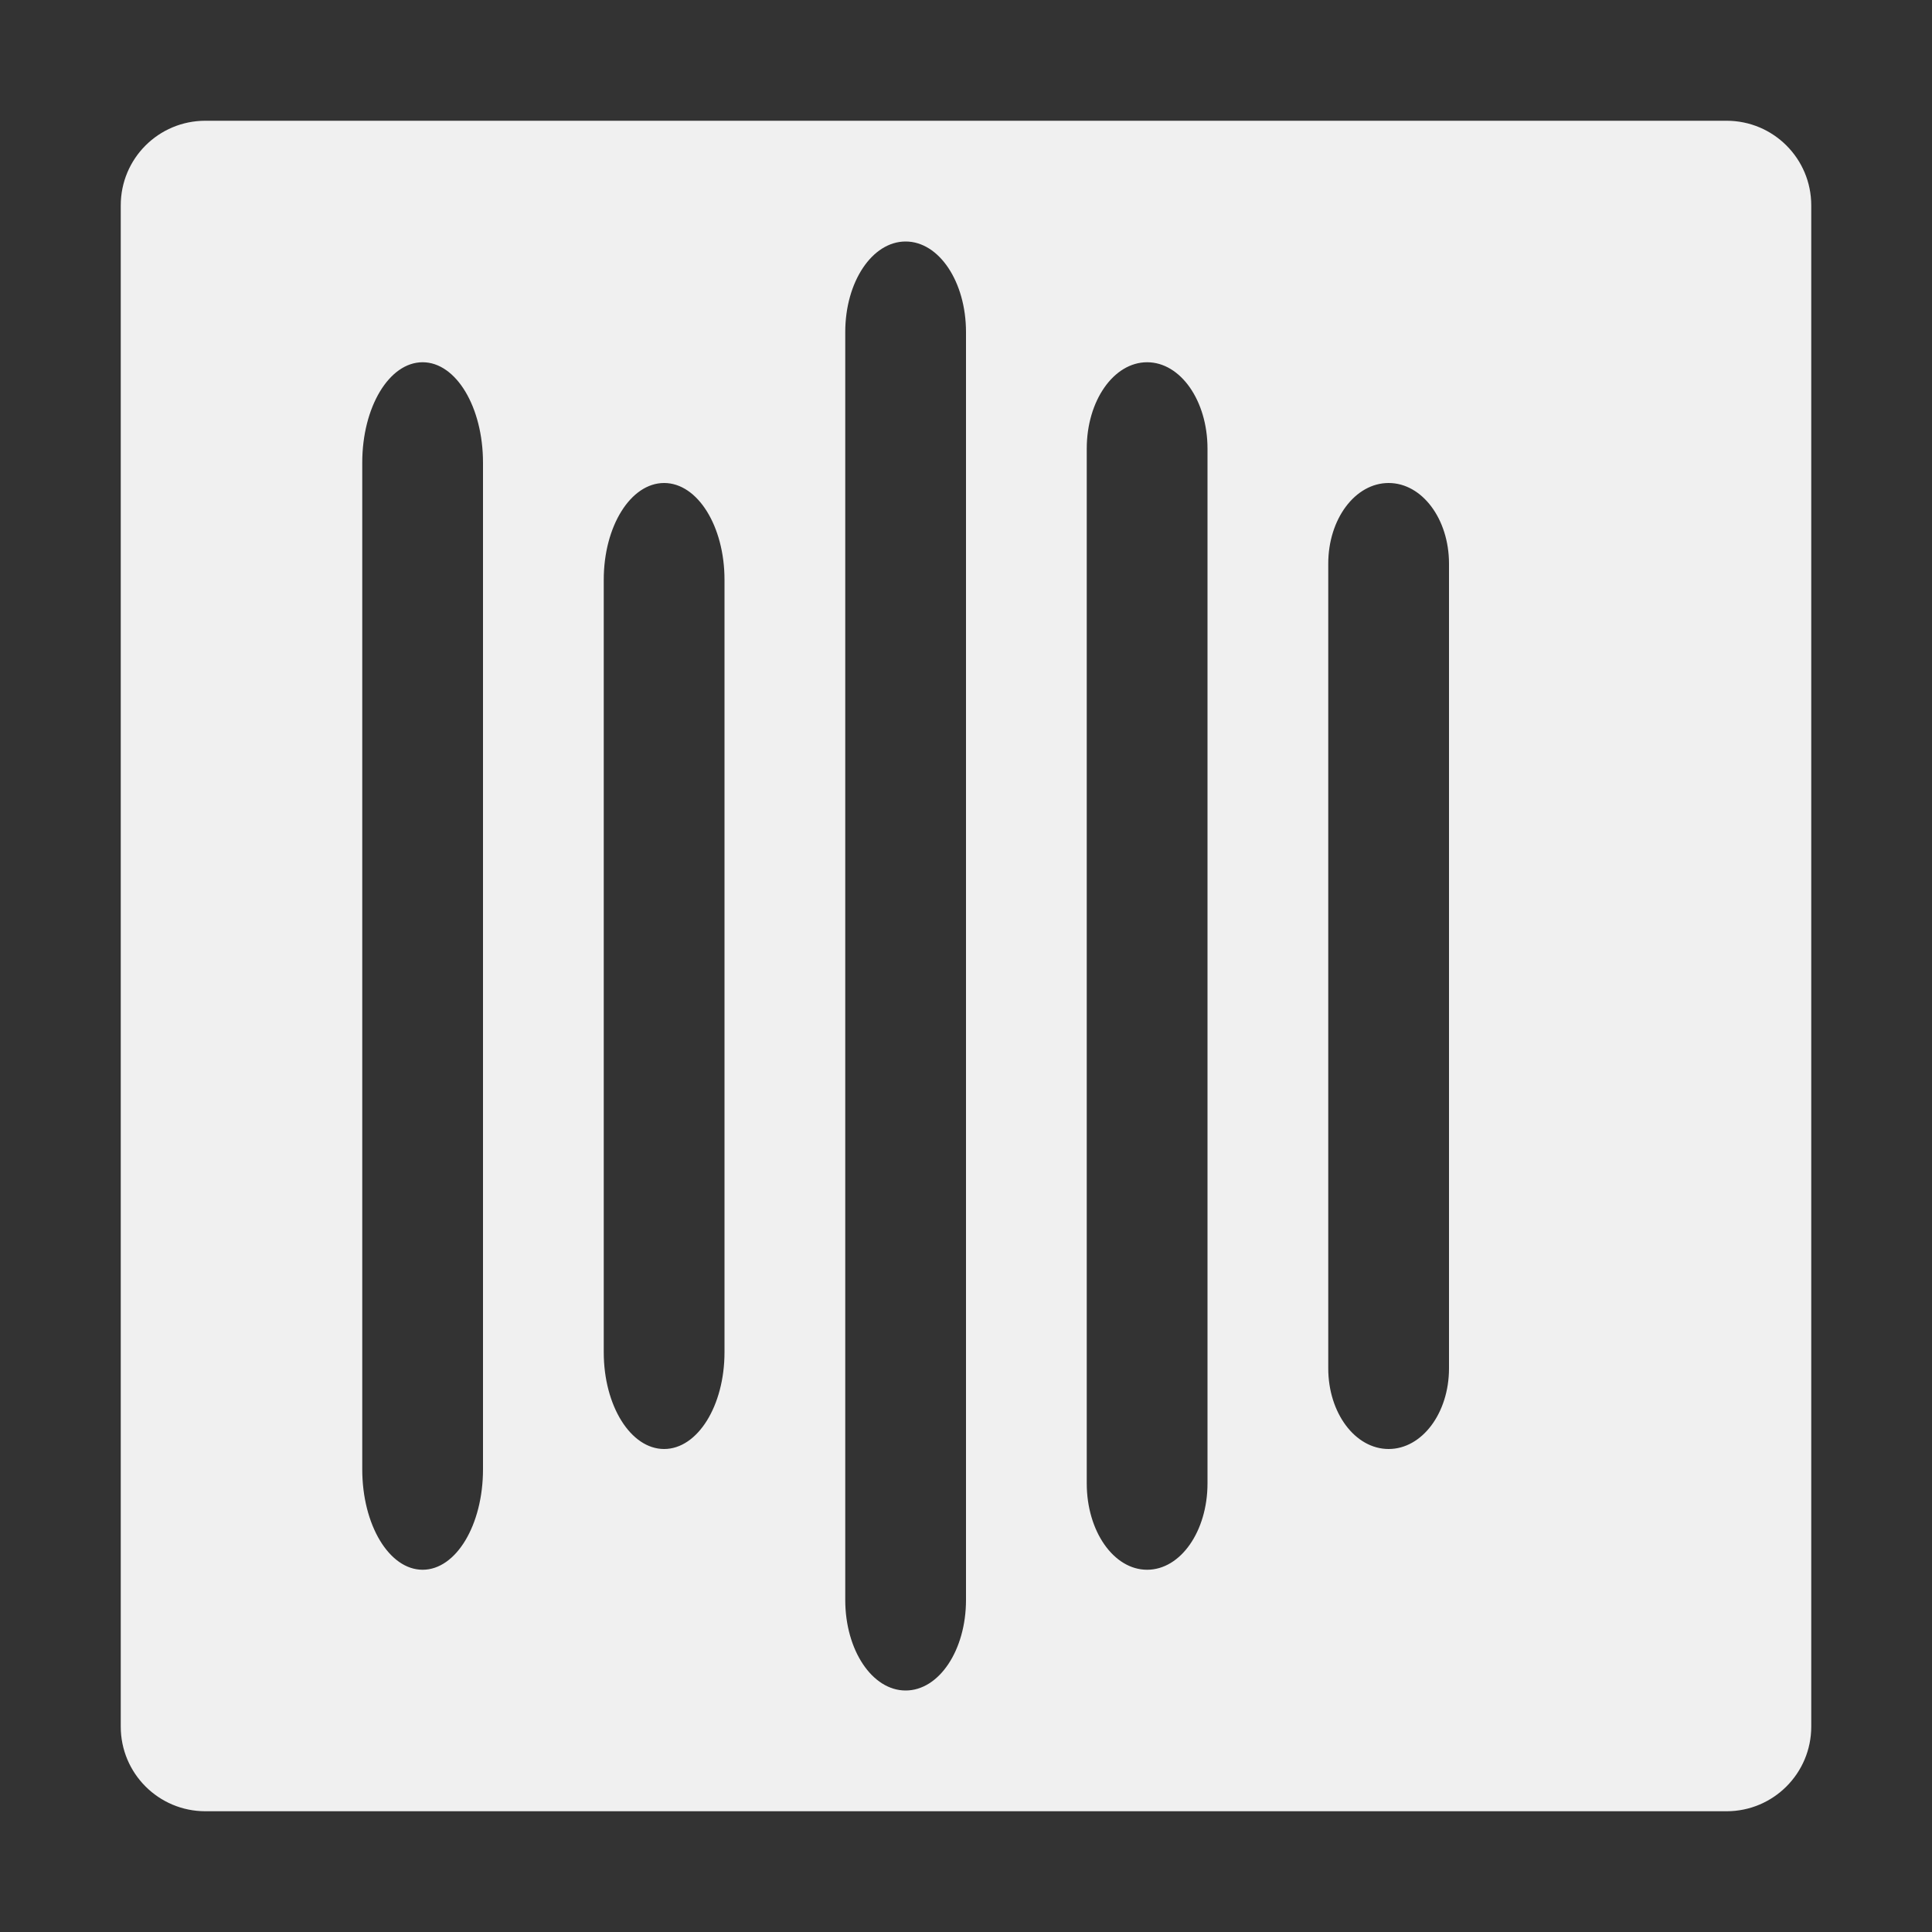 <svg xmlns="http://www.w3.org/2000/svg" width="16" height="16" version="1.1">
 <rect width="100%" height="100%" fill="#333333" stroke="none"/>
 <defs>
  <style id="current-color-scheme" type="text/css">
   .ColorScheme-Text { color:#f0f0f0; } .ColorScheme-Highlight { color:#5294e2; }
  </style>
 </defs>
 <path style="fill:currentColor" class="ColorScheme-Text" d="M 1.701 1 C 1.313 1 1 1.313 1 1.701 L 1 14.299 C 1 14.686 1.313 15 1.701 15 L 14.299 15 C 14.686 15 15 14.686 15 14.299 L 15 1.701 C 15 1.313 14.686 1 14.299 1 L 1.701 1 z M 7.5 2 C 7.777 2 8 2.334 8 2.75 L 8 13.25 C 8 13.666 7.777 14 7.5 14 C 7.223 14 7 13.666 7 13.25 L 7 2.75 C 7 2.334 7.223 2 7.5 2 z M 3.5 3 C 3.777 3 4 3.371 4 3.832 L 4 12.168 C 4 12.629 3.777 13 3.5 13 C 3.223 13 3 12.629 3 12.168 L 3 3.832 C 3 3.371 3.223 3 3.5 3 z M 9.5 3 C 9.777 3 10 3.319 10 3.715 L 10 12.285 C 10 12.681 9.777 13 9.5 13 C 9.223 13 9 12.681 9 12.285 L 9 3.715 C 9 3.319 9.223 3 9.5 3 z M 5.5 4 C 5.777 4 6 4.358 6 4.801 L 6 11.199 C 6 11.642 5.777 12 5.5 12 C 5.223 12 5 11.642 5 11.199 L 5 4.801 C 5 4.358 5.223 4 5.5 4 z M 11.5 4 C 11.777 4 12 4.298 12 4.668 L 12 11.332 C 12 11.702 11.777 12 11.5 12 C 11.223 12 11 11.702 11 11.332 L 11 4.668 C 11 4.298 11.223 4 11.5 4 z"/>
</svg>
